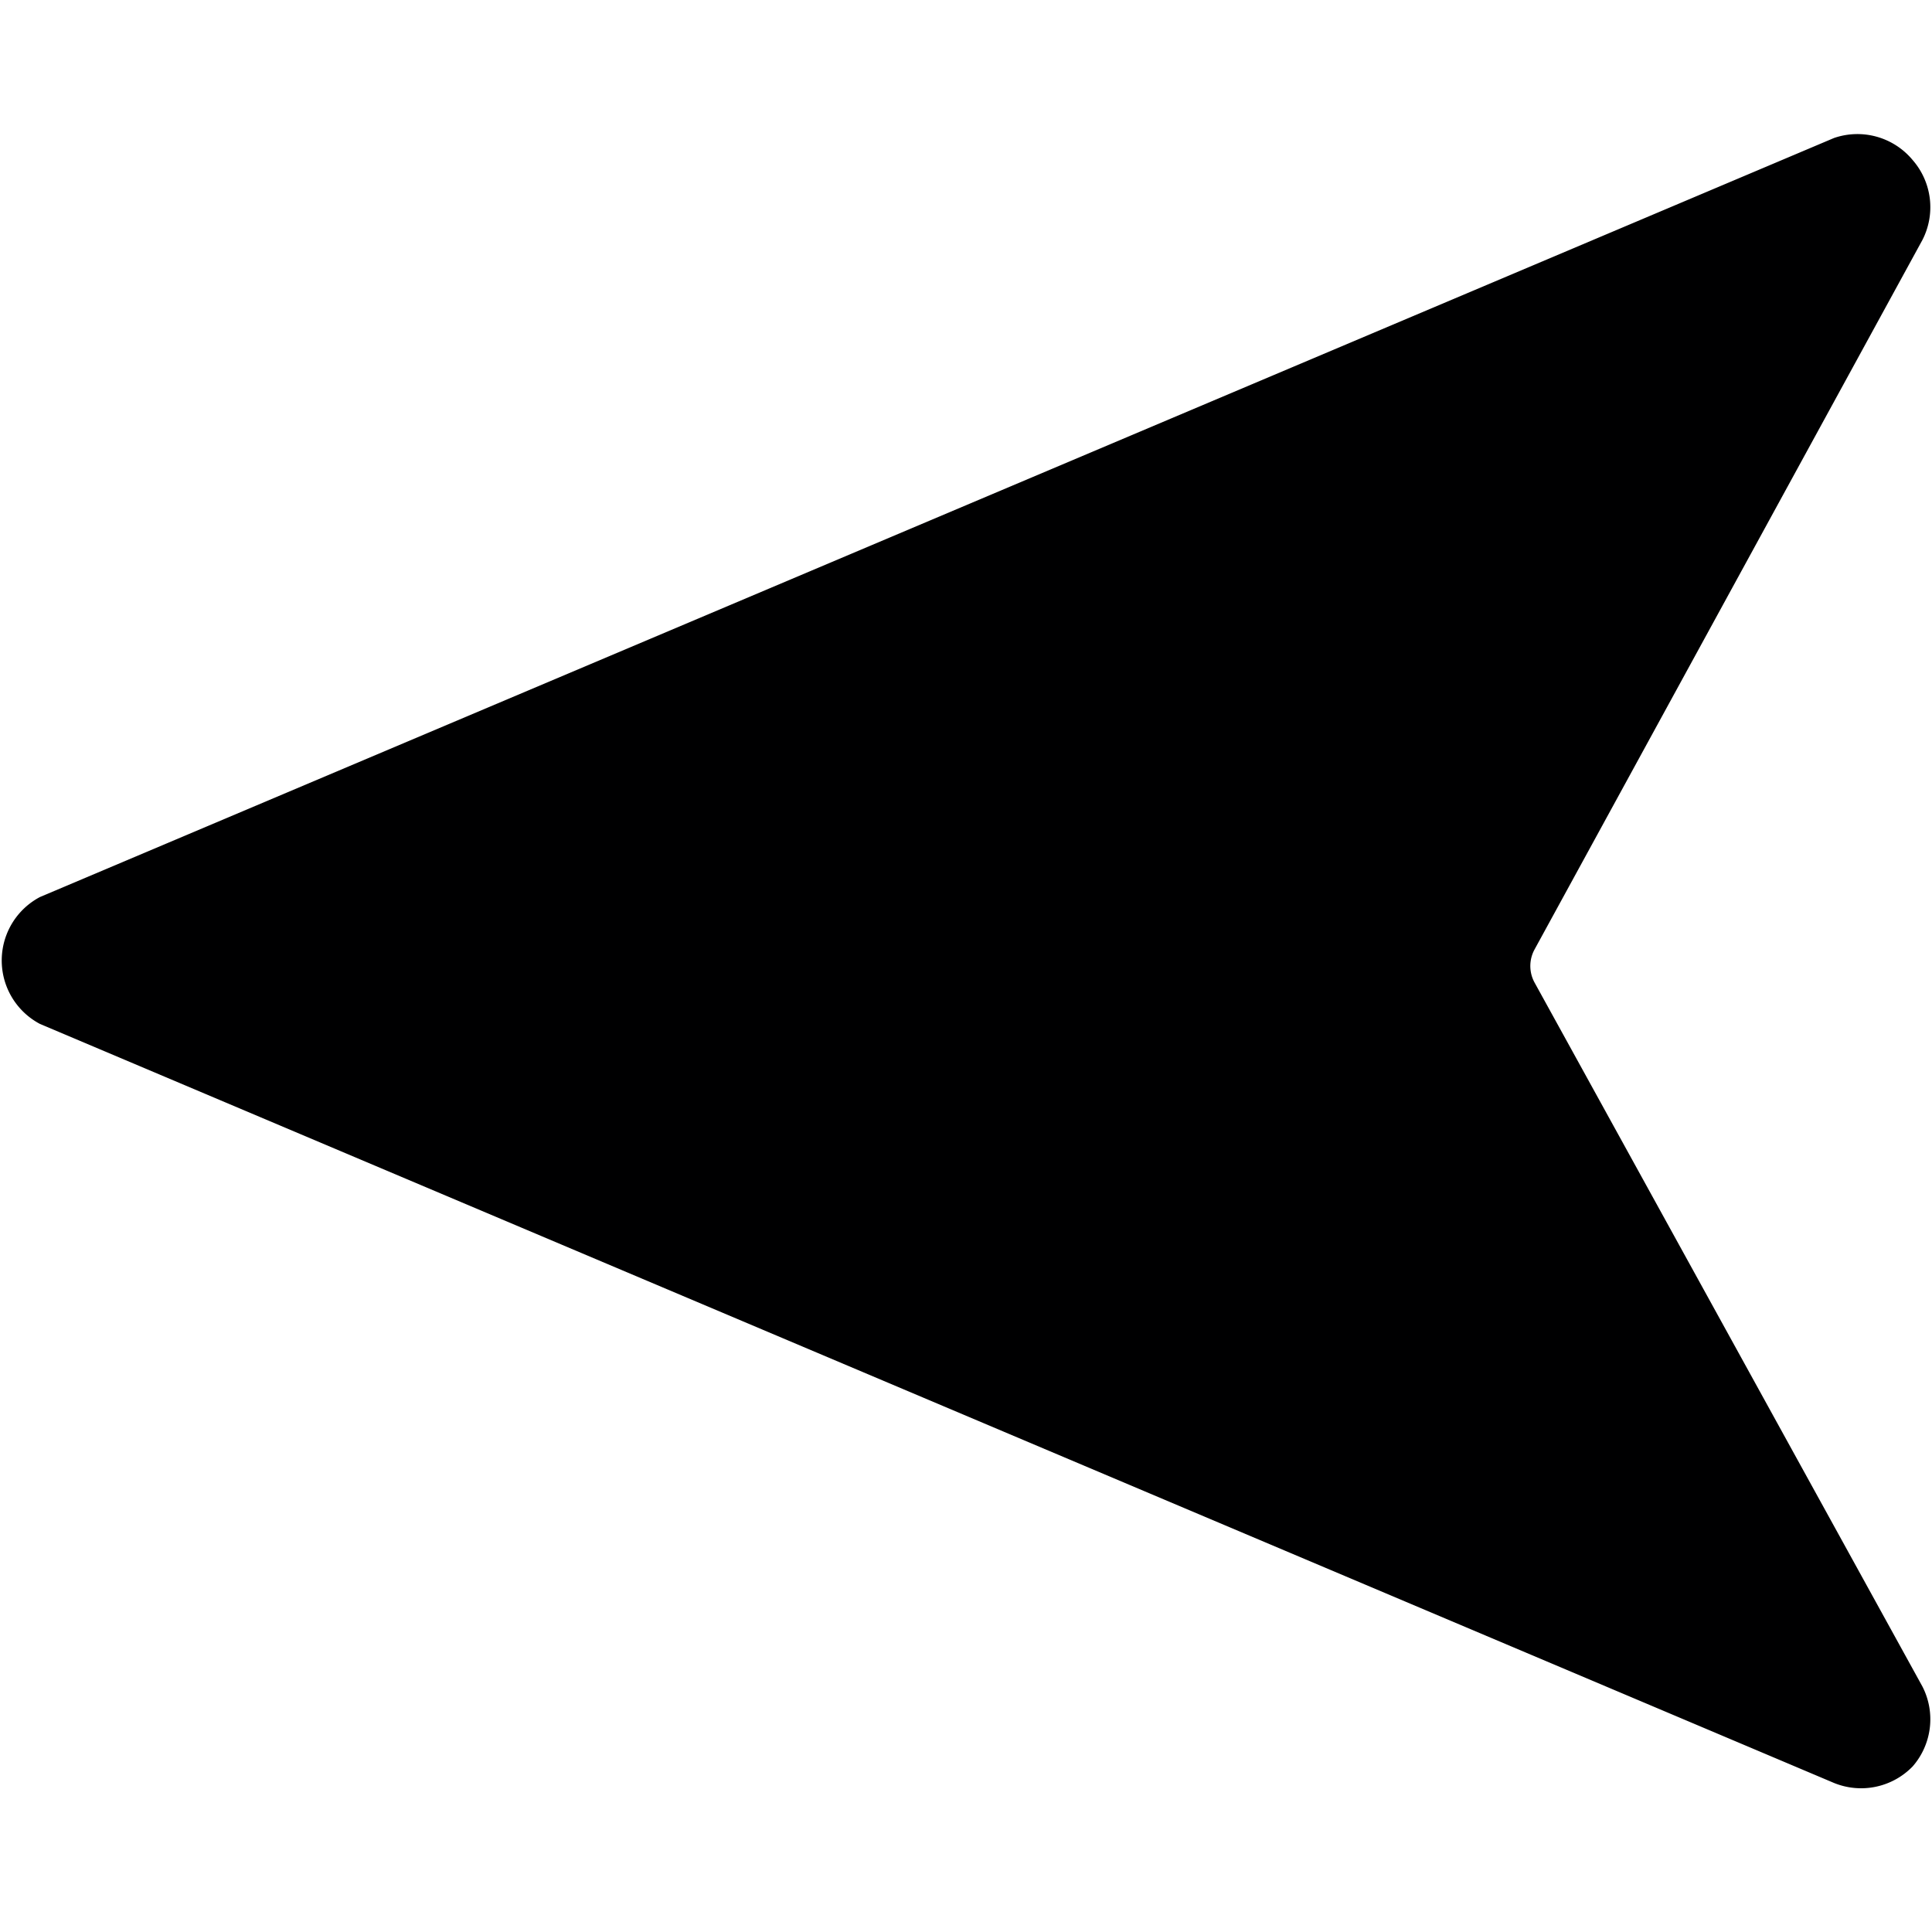 <svg xmlns="http://www.w3.org/2000/svg" viewBox="0 0 14 14">
  <path d="M13.93,1.74a.52.52,0,0,0-.07-.58A.52.52,0,0,0,13.29,1l-13,5.5a.52.52,0,0,0,0,.92l13,5.5a.52.52,0,0,0,.57-.12.52.52,0,0,0,.07-.58L11.12,7.12a.25.25,0,0,1,0-.24Z" style="fill: #000001"/>
</svg>
